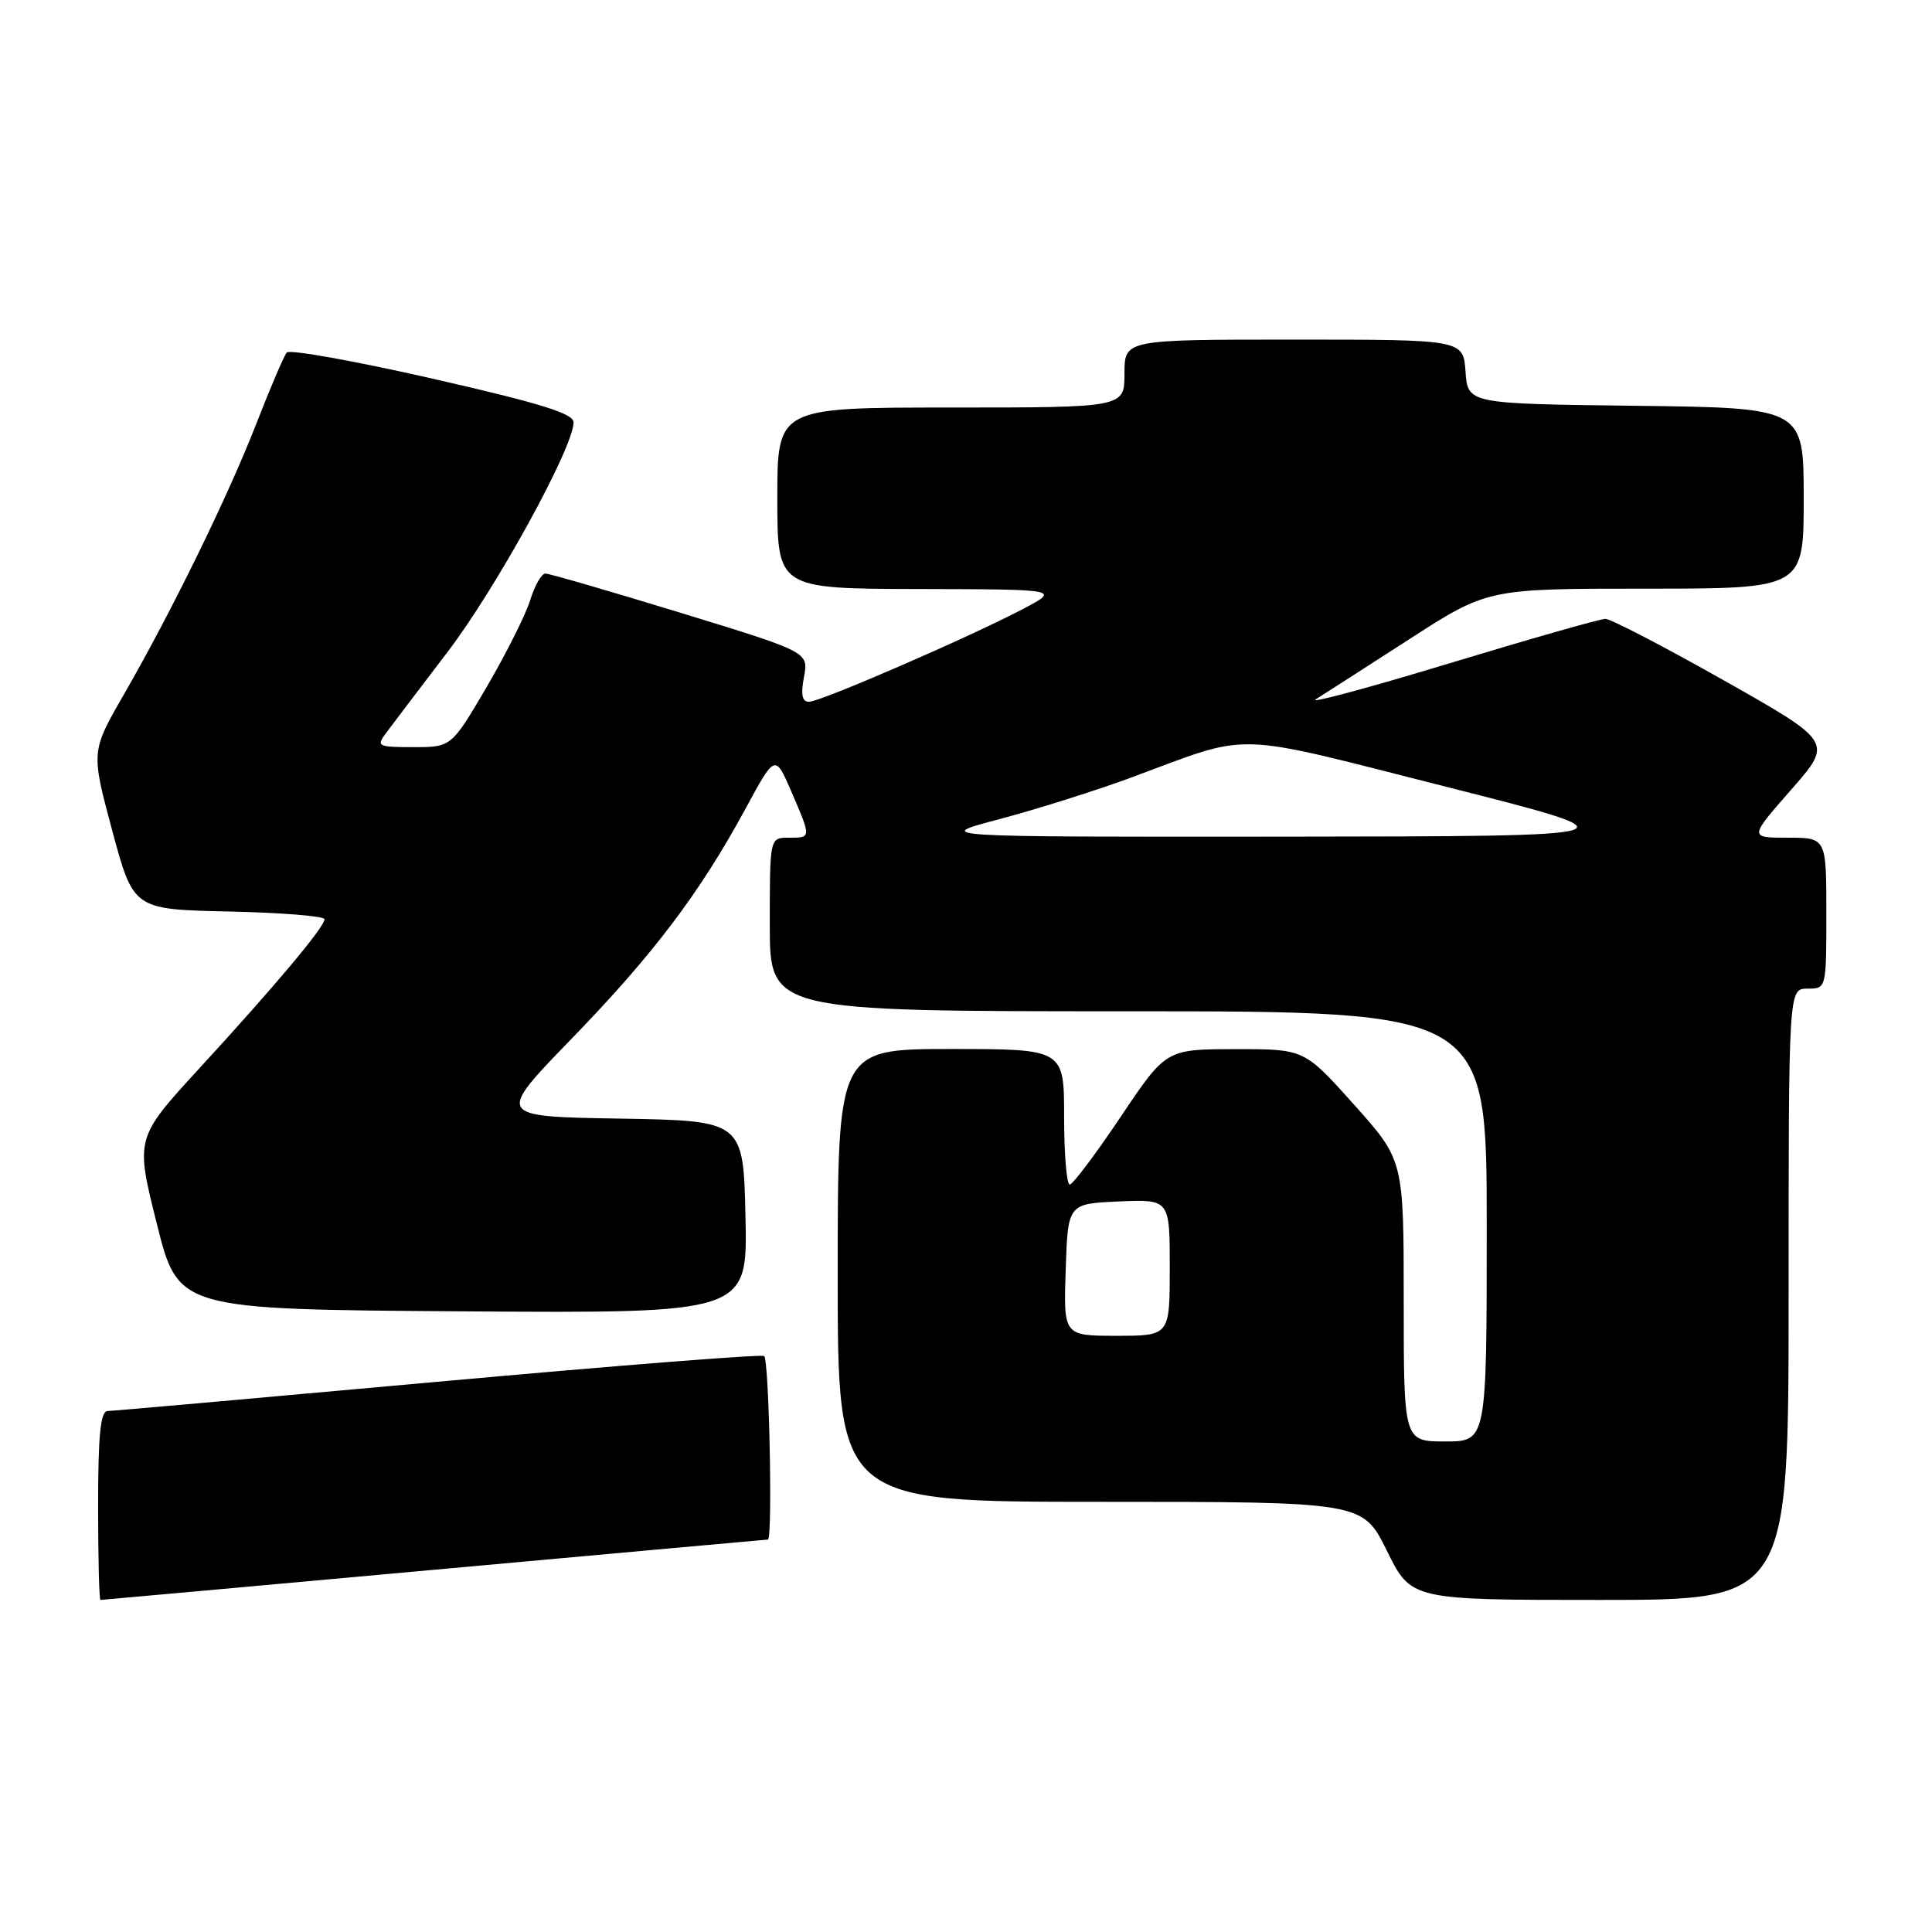<?xml version="1.0" encoding="UTF-8" standalone="no"?>
<!DOCTYPE svg PUBLIC "-//W3C//DTD SVG 1.1//EN" "http://www.w3.org/Graphics/SVG/1.1/DTD/svg11.dtd" >
<svg xmlns="http://www.w3.org/2000/svg" xmlns:xlink="http://www.w3.org/1999/xlink" version="1.1" viewBox="0 0 256 256">
 <g >
 <path fill="currentColor"
d=" M 57.56 208.00 C 81.73 205.80 101.61 204.00 101.75 204.00 C 102.40 204.00 101.91 180.06 101.25 179.68 C 100.84 179.43 81.38 180.97 58.00 183.09 C 34.62 185.21 14.94 186.96 14.25 186.97 C 13.32 186.99 13.00 190.18 13.00 199.50 C 13.00 206.38 13.14 212.00 13.31 212.00 C 13.47 212.00 33.39 210.20 57.56 208.00 Z  M 237.00 171.50 C 237.00 131.00 237.00 131.00 239.50 131.00 C 242.00 131.00 242.00 131.00 242.00 121.00 C 242.00 111.00 242.00 111.00 236.88 111.00 C 231.76 111.00 231.76 111.00 237.32 104.66 C 242.88 98.33 242.88 98.33 228.43 90.16 C 220.48 85.67 213.41 82.00 212.73 82.00 C 212.05 82.00 202.72 84.66 192.00 87.91 C 181.27 91.16 173.33 93.30 174.35 92.66 C 175.37 92.02 180.90 88.46 186.66 84.75 C 197.11 78.00 197.11 78.00 218.06 78.00 C 239.00 78.00 239.00 78.00 239.00 66.02 C 239.00 54.04 239.00 54.04 216.75 53.77 C 194.50 53.50 194.50 53.50 194.19 49.25 C 193.89 45.00 193.89 45.00 171.44 45.00 C 149.00 45.00 149.00 45.00 149.00 49.50 C 149.00 54.00 149.00 54.00 126.00 54.00 C 103.00 54.00 103.00 54.00 103.00 66.00 C 103.00 78.00 103.00 78.00 121.75 78.05 C 140.50 78.09 140.50 78.09 135.50 80.72 C 128.33 84.48 108.74 92.98 107.20 92.99 C 106.28 93.00 106.09 92.06 106.53 89.70 C 107.15 86.40 107.15 86.40 90.18 81.20 C 80.84 78.34 72.79 76.00 72.27 76.00 C 71.76 76.00 70.85 77.58 70.26 79.51 C 69.67 81.43 67.07 86.61 64.50 91.01 C 59.81 99.00 59.81 99.00 54.78 99.00 C 50.07 99.00 49.84 98.89 51.13 97.16 C 51.88 96.14 55.56 91.31 59.29 86.41 C 65.75 77.94 76.00 59.27 76.00 55.97 C 76.00 54.79 71.64 53.44 57.34 50.18 C 47.08 47.84 38.37 46.28 38.00 46.71 C 37.63 47.14 35.84 51.33 34.02 56.00 C 30.27 65.66 22.80 80.93 16.40 92.05 C 12.06 99.59 12.06 99.59 14.87 110.05 C 17.68 120.50 17.68 120.50 30.34 120.78 C 37.30 120.93 43.00 121.39 43.00 121.80 C 43.00 122.83 36.55 130.53 26.49 141.48 C 17.93 150.80 17.93 150.80 20.78 162.15 C 23.62 173.50 23.62 173.50 61.34 173.76 C 99.06 174.02 99.06 174.02 98.78 161.26 C 98.50 148.50 98.50 148.50 82.12 148.22 C 65.74 147.95 65.74 147.95 75.66 137.72 C 86.54 126.51 92.72 118.34 98.76 107.20 C 102.71 99.91 102.71 99.91 104.86 104.89 C 107.52 111.08 107.53 111.00 104.50 111.00 C 102.00 111.00 102.00 111.00 102.00 122.50 C 102.00 134.00 102.00 134.00 149.50 134.00 C 197.00 134.00 197.00 134.00 197.00 162.50 C 197.00 191.00 197.00 191.00 191.50 191.00 C 186.00 191.00 186.00 191.00 186.00 172.36 C 186.00 153.73 186.00 153.73 179.41 146.36 C 172.82 139.00 172.82 139.00 163.66 139.02 C 154.50 139.03 154.50 139.03 148.50 147.98 C 145.20 152.90 142.16 156.94 141.75 156.96 C 141.34 156.98 141.00 152.95 141.00 148.00 C 141.00 139.00 141.00 139.00 126.00 139.00 C 111.00 139.00 111.00 139.00 111.00 169.00 C 111.00 199.00 111.00 199.00 145.79 199.00 C 180.57 199.00 180.57 199.00 183.78 205.50 C 186.98 212.00 186.98 212.00 211.99 212.00 C 237.00 212.00 237.00 212.00 237.00 171.50 Z  M 141.21 168.25 C 141.50 159.50 141.50 159.50 148.25 159.20 C 155.00 158.91 155.00 158.91 155.00 167.95 C 155.00 177.00 155.00 177.00 147.96 177.00 C 140.92 177.00 140.92 177.00 141.21 168.25 Z  M 132.50 108.52 C 137.45 107.21 145.32 104.72 150.00 102.99 C 166.12 97.02 162.69 96.92 191.58 104.24 C 217.50 110.81 217.50 110.81 170.50 110.86 C 123.50 110.90 123.50 110.90 132.50 108.52 Z "/>
</g>
</svg>
